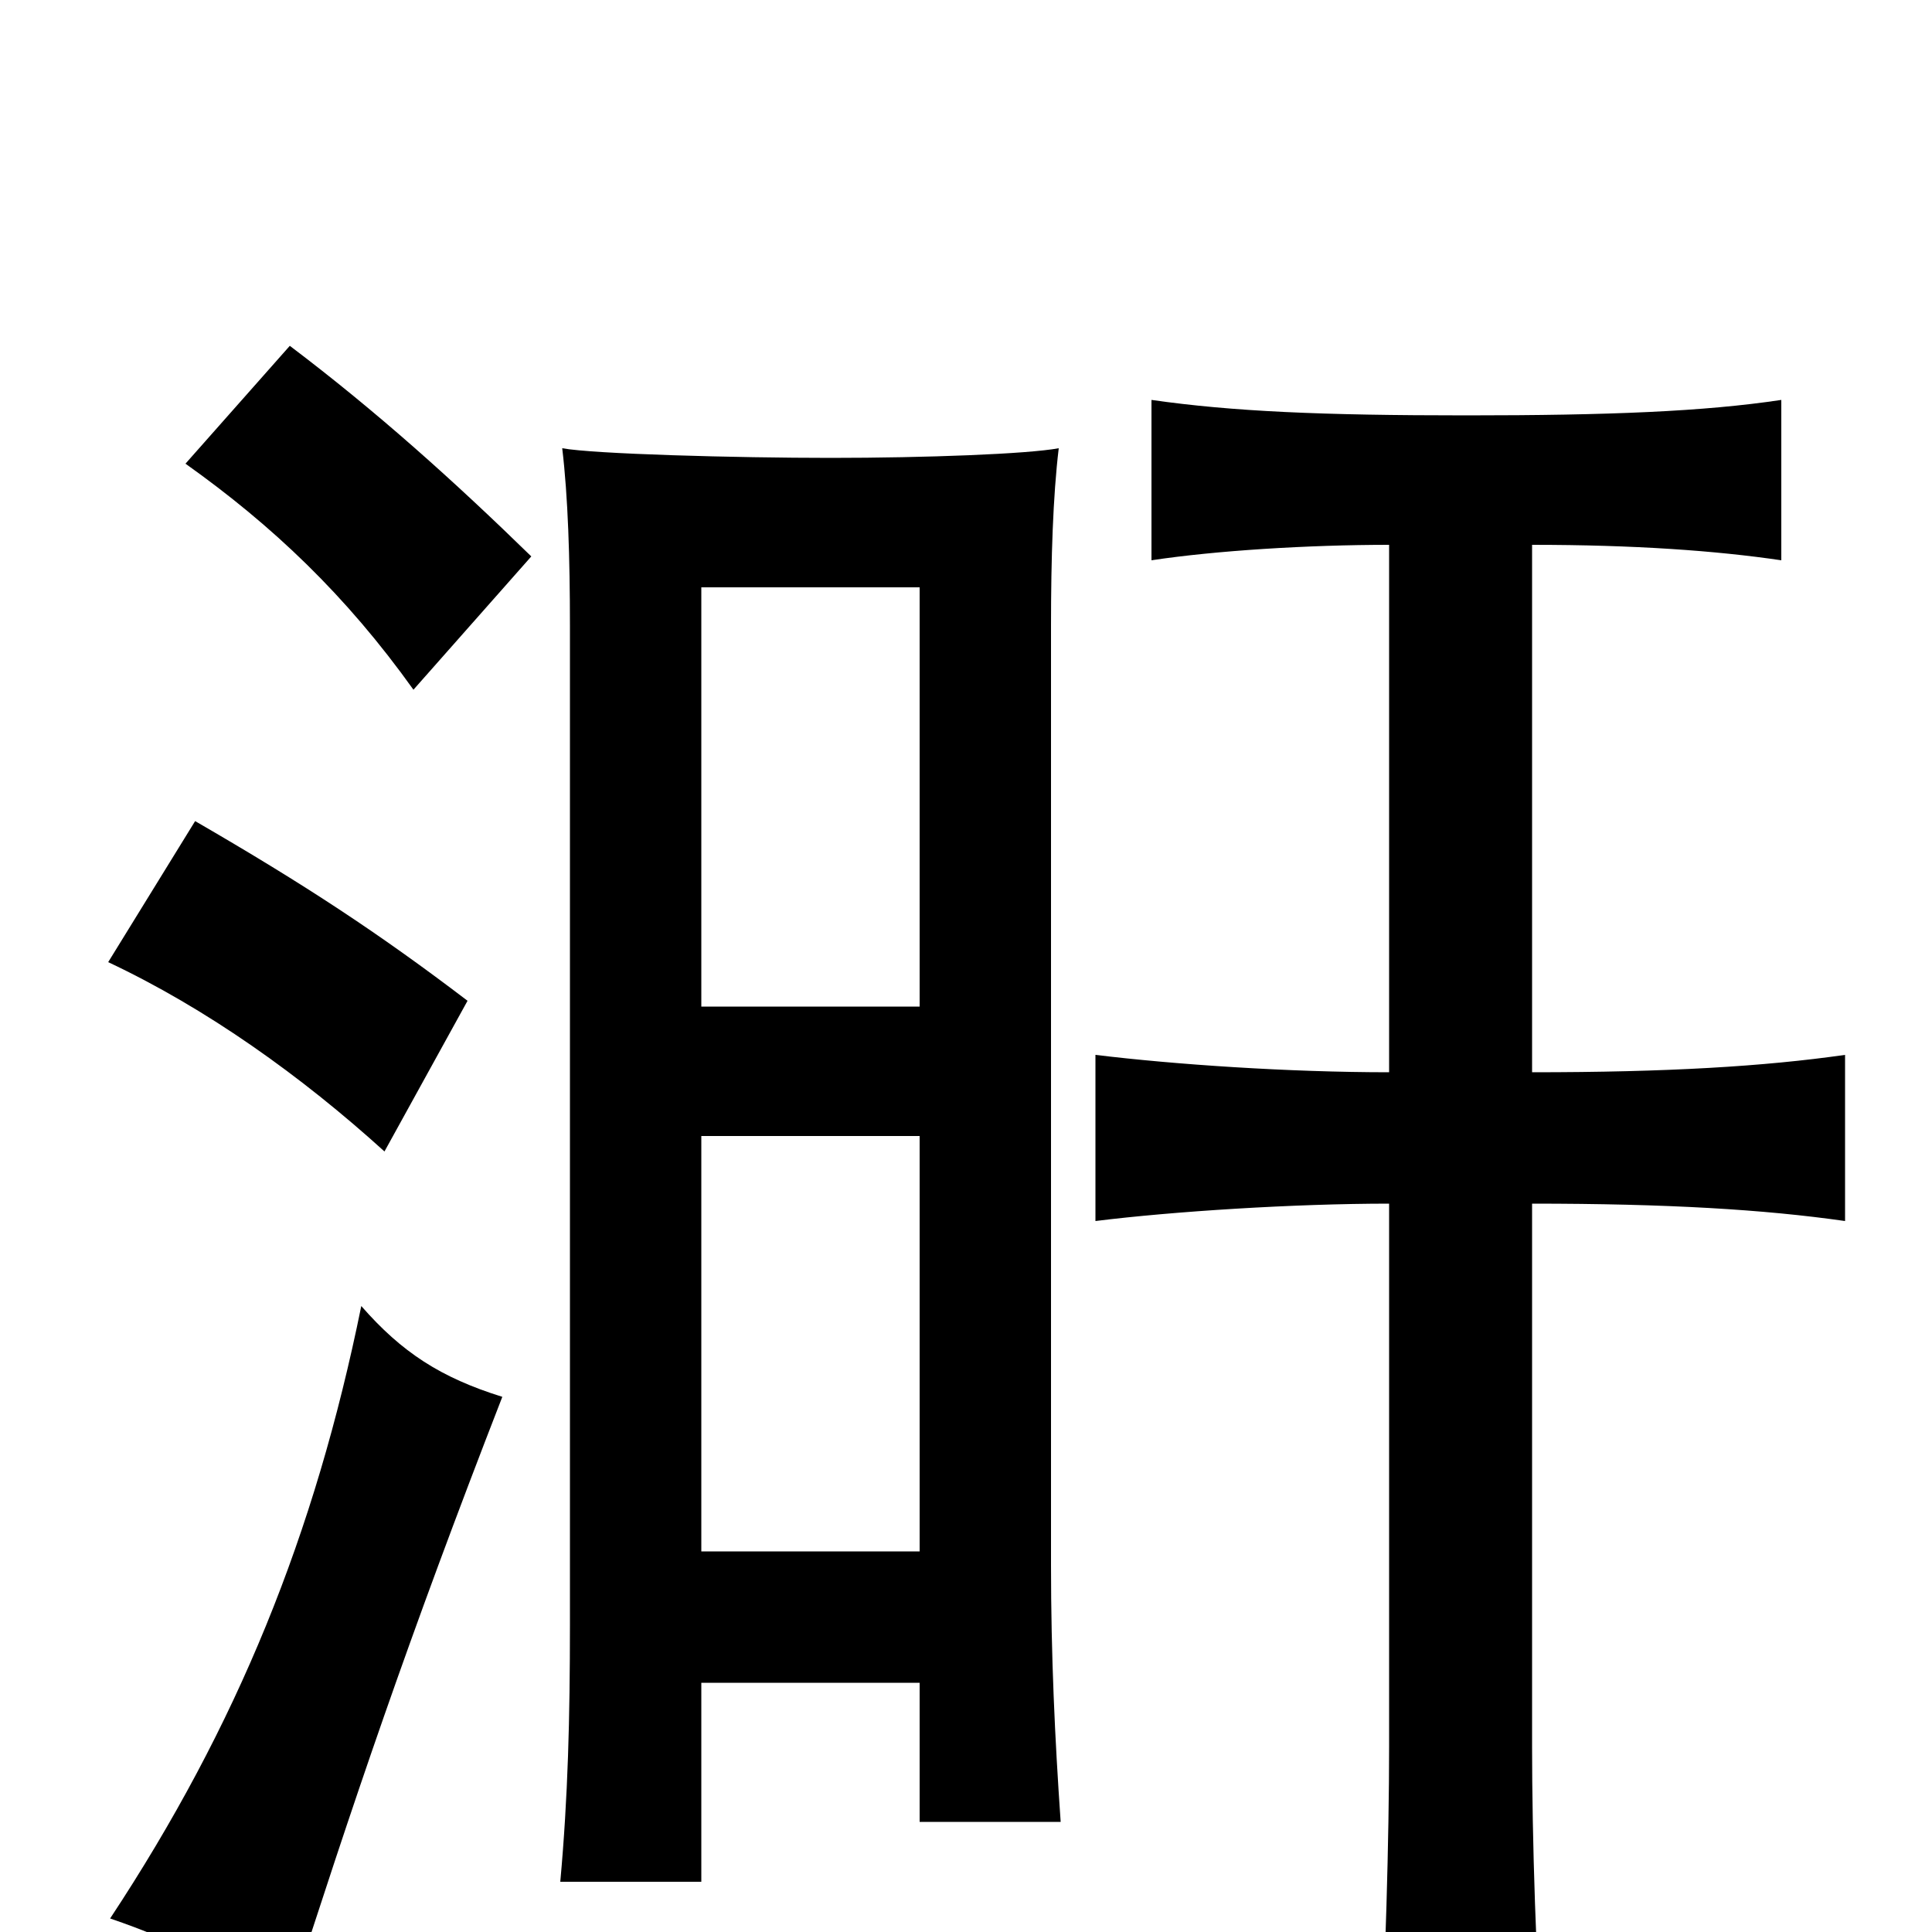 <svg xmlns="http://www.w3.org/2000/svg" viewBox="0 -1000 1000 1000">
	<path fill="#000000" d="M260 -277C228 -287 208 -300 187 -324C163 -206 123 -107 57 -7C92 5 110 15 148 41C183 -68 211 -151 260 -277ZM242 -482C196 -517 158 -542 101 -575L56 -502C107 -478 156 -443 199 -404ZM275 -712C235 -751 195 -787 150 -821L96 -760C141 -728 179 -692 214 -643ZM363 -129H476V-57H549C546 -100 544 -143 544 -190V-676C544 -711 545 -743 548 -768C532 -765 479 -763 430 -763C381 -763 307 -765 291 -768C294 -743 295 -711 295 -676V-159C295 -111 294 -70 290 -26H363ZM476 -479H363V-696H476ZM363 -412H476V-197H363ZM793 -445V-718C846 -718 888 -715 922 -710V-793C882 -787 833 -785 759 -785C684 -785 638 -787 596 -793V-710C629 -715 677 -718 719 -718V-445C667 -445 608 -449 567 -454V-368C607 -373 670 -377 719 -377V-96C719 -49 717 21 714 72H799C795 17 793 -49 793 -96V-377C863 -377 913 -374 955 -368V-454C913 -448 863 -445 793 -445Z"/>
</svg>
